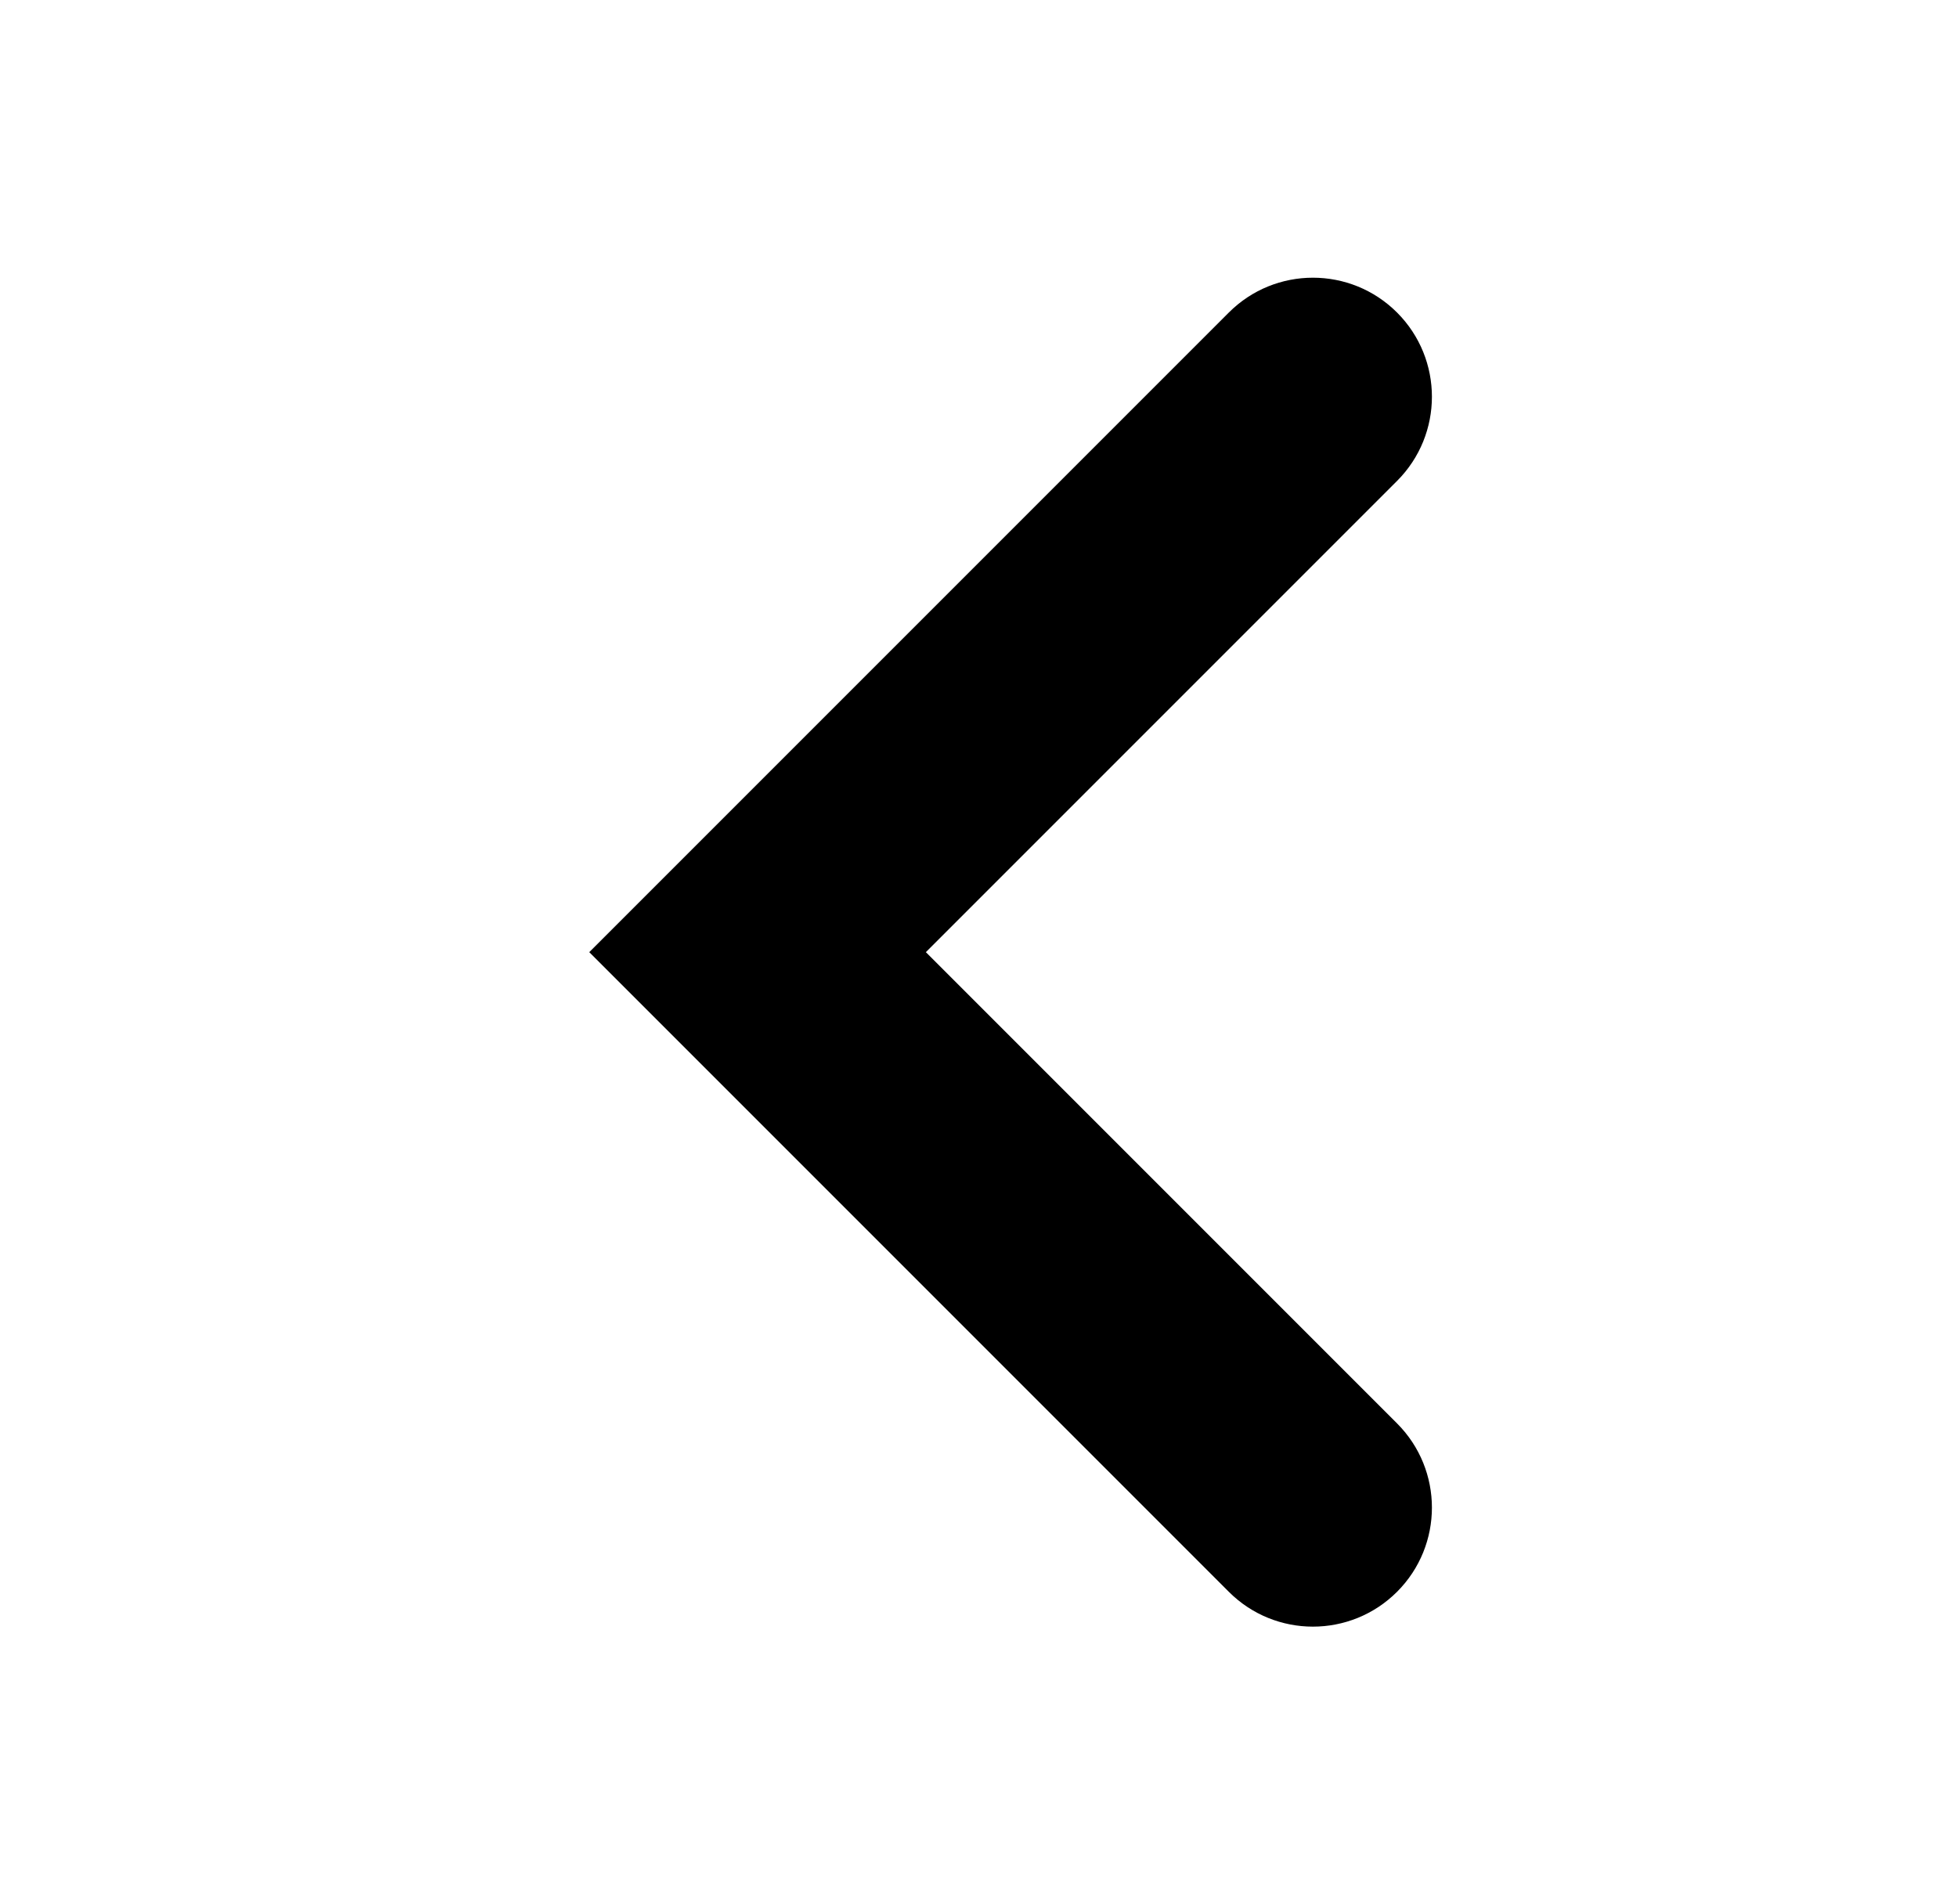 <svg width="37" height="36" viewBox="0 0 37 36" fill="none" xmlns="http://www.w3.org/2000/svg">
<path fill-rule="evenodd" clip-rule="evenodd" d="M26.414 5.909C27.292 6.788 27.292 8.212 26.414 9.091L17.505 18L26.414 26.909C27.292 27.788 27.292 29.212 26.414 30.091C25.535 30.97 24.11 30.97 23.232 30.091L11.141 18L23.232 5.909C24.11 5.03 25.535 5.03 26.414 5.909Z" fill="black"/>
</svg>
